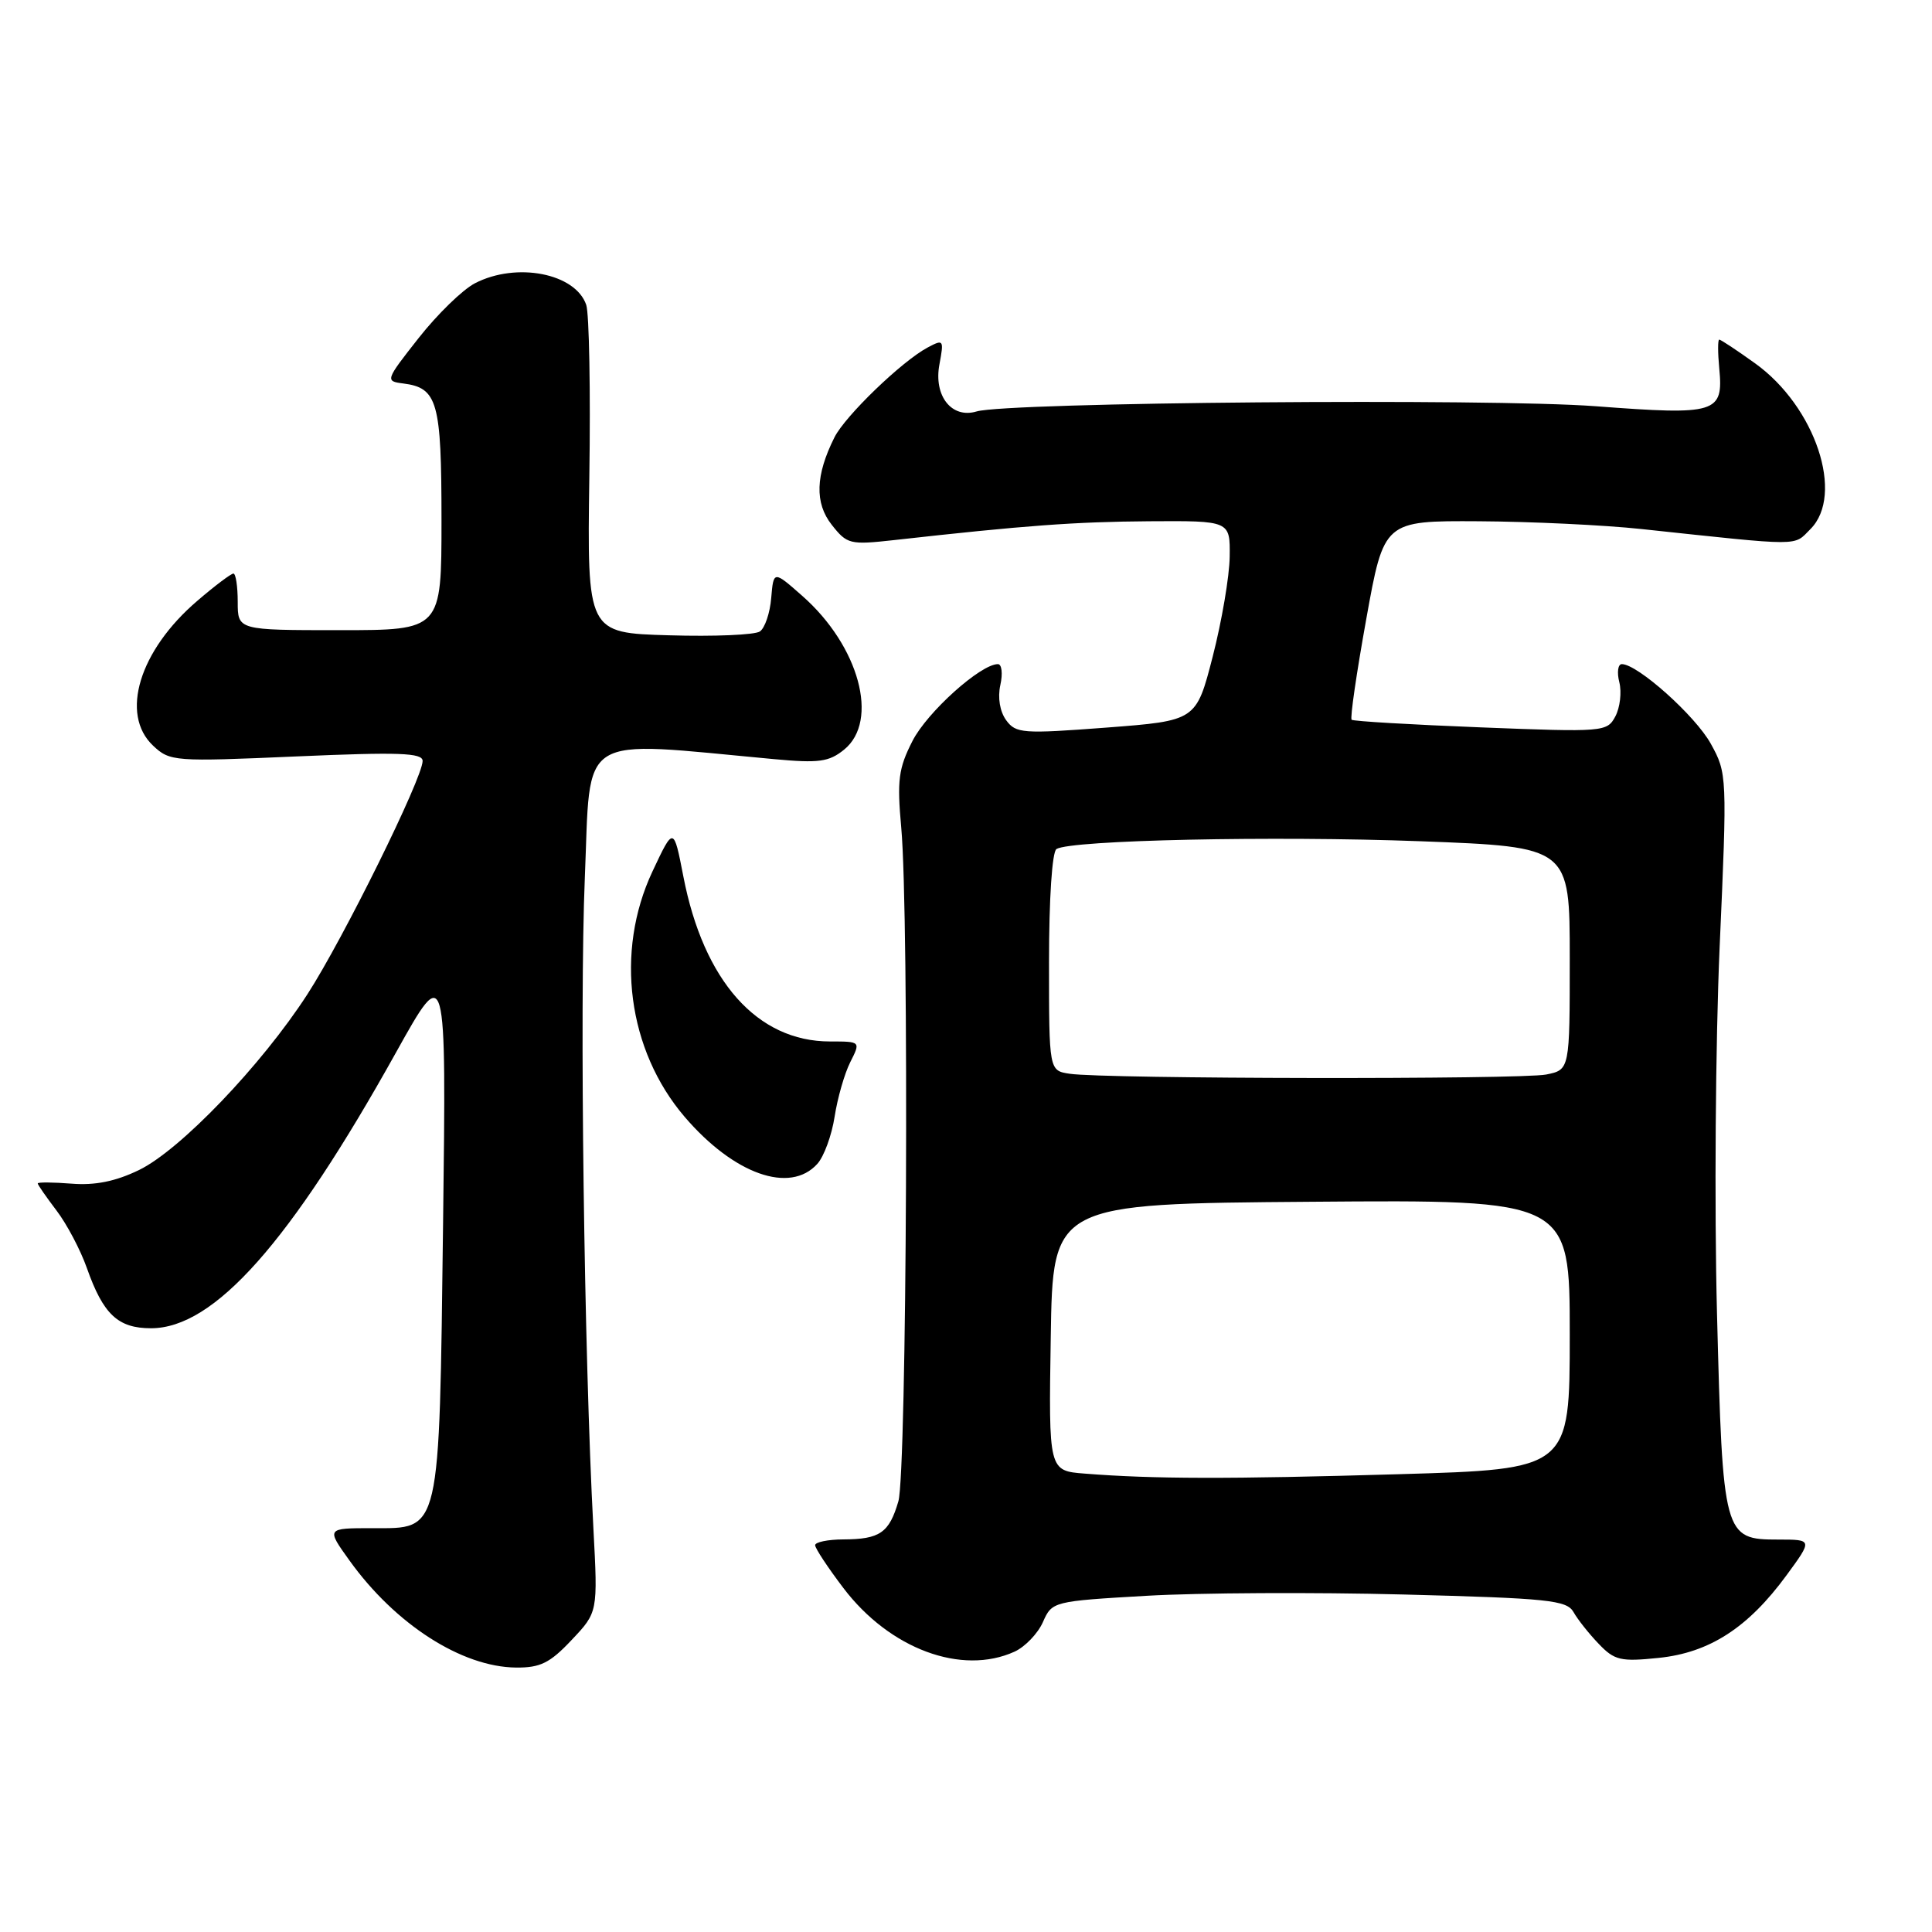 <?xml version="1.0" encoding="UTF-8" standalone="no"?>
<!DOCTYPE svg PUBLIC "-//W3C//DTD SVG 1.1//EN" "http://www.w3.org/Graphics/SVG/1.1/DTD/svg11.dtd" >
<svg xmlns="http://www.w3.org/2000/svg" xmlns:xlink="http://www.w3.org/1999/xlink" version="1.1" viewBox="0 0 256 256">
 <g >
 <path fill="currentColor"
d=" M 75.74 217.31 C 79.22 213.63 79.22 213.63 78.63 202.56 C 77.39 179.38 76.79 133.32 77.49 116.38 C 78.31 96.81 76.17 98.15 102.57 100.59 C 108.50 101.14 109.84 100.96 111.85 99.33 C 116.54 95.52 113.84 85.59 106.31 78.96 C 102.50 75.60 102.50 75.60 102.19 79.23 C 102.03 81.22 101.35 83.22 100.69 83.67 C 100.04 84.13 94.62 84.36 88.65 84.18 C 77.80 83.87 77.80 83.87 78.09 63.18 C 78.26 51.81 78.07 41.56 77.68 40.40 C 76.25 36.21 68.44 34.69 62.94 37.53 C 61.31 38.37 57.96 41.63 55.48 44.78 C 51.06 50.39 51.03 50.51 53.42 50.81 C 57.99 51.39 58.50 53.22 58.50 68.90 C 58.50 83.50 58.50 83.50 45.00 83.50 C 31.50 83.50 31.50 83.50 31.50 79.75 C 31.50 77.69 31.24 76.00 30.93 76.00 C 30.62 76.00 28.46 77.62 26.15 79.61 C 18.45 86.19 15.87 94.65 20.29 98.81 C 22.52 100.90 23.06 100.94 39.29 100.23 C 52.87 99.64 56.00 99.75 56.00 100.83 C 56.00 103.10 45.48 124.41 40.73 131.75 C 34.65 141.15 23.87 152.40 18.41 155.04 C 15.31 156.54 12.60 157.09 9.48 156.84 C 7.02 156.65 5.00 156.63 5.00 156.81 C 5.00 156.99 6.12 158.60 7.48 160.39 C 8.84 162.17 10.66 165.61 11.51 168.02 C 13.68 174.17 15.63 176.00 20.01 176.00 C 28.38 176.00 38.45 164.66 52.50 139.41 C 59.14 127.50 59.14 127.50 58.71 162.08 C 58.19 203.58 58.44 202.50 49.34 202.49 C 43.23 202.49 43.23 202.49 46.32 206.79 C 52.38 215.23 61.18 220.89 68.38 220.96 C 71.59 220.99 72.87 220.36 75.74 217.31 Z  M 134.44 218.85 C 135.83 218.21 137.52 216.45 138.19 214.94 C 139.40 212.20 139.51 212.17 151.95 211.45 C 158.85 211.05 174.17 210.97 186.00 211.28 C 205.18 211.78 207.60 212.03 208.50 213.61 C 209.05 214.59 210.55 216.48 211.84 217.82 C 213.93 220.01 214.74 220.20 219.78 219.68 C 226.51 218.99 231.62 215.69 236.71 208.75 C 240.19 204.00 240.19 204.00 235.62 204.00 C 228.39 204.00 228.27 203.59 227.51 174.00 C 227.15 159.97 227.31 138.15 227.86 125.51 C 228.87 102.78 228.85 102.46 226.69 98.55 C 224.64 94.84 216.99 88.00 214.90 88.00 C 214.39 88.00 214.23 89.08 214.57 90.41 C 214.90 91.73 214.66 93.76 214.04 94.93 C 212.94 96.99 212.51 97.02 196.20 96.38 C 187.02 96.02 179.32 95.57 179.10 95.37 C 178.87 95.18 179.75 89.17 181.04 82.01 C 183.38 69.00 183.38 69.00 195.94 69.07 C 202.85 69.11 212.55 69.57 217.50 70.10 C 239.05 72.40 237.60 72.40 239.89 70.11 C 244.44 65.56 240.55 53.89 232.58 48.16 C 230.16 46.42 228.01 45.00 227.81 45.00 C 227.61 45.00 227.61 46.71 227.81 48.81 C 228.38 54.76 227.47 55.04 211.47 53.83 C 197.36 52.76 133.47 53.30 129.40 54.52 C 126.10 55.51 123.69 52.45 124.48 48.28 C 125.09 45.01 125.03 44.92 122.91 46.05 C 119.50 47.87 111.99 55.11 110.57 57.95 C 108.05 62.97 107.93 66.65 110.21 69.54 C 112.24 72.12 112.63 72.21 118.42 71.57 C 135.85 69.62 142.44 69.14 152.25 69.07 C 163.00 69.00 163.00 69.00 162.94 73.75 C 162.91 76.36 161.89 82.33 160.69 87.00 C 158.50 95.50 158.50 95.50 146.60 96.41 C 135.51 97.25 134.61 97.19 133.32 95.43 C 132.49 94.28 132.18 92.45 132.55 90.77 C 132.89 89.25 132.74 88.00 132.23 88.00 C 129.93 88.00 122.85 94.37 120.91 98.18 C 119.05 101.82 118.85 103.39 119.42 109.67 C 120.48 121.32 120.16 195.08 119.04 198.93 C 117.82 203.11 116.59 203.96 111.75 203.98 C 109.69 203.99 108.00 204.34 108.01 204.75 C 108.01 205.16 109.70 207.72 111.76 210.43 C 117.89 218.50 127.43 222.04 134.44 218.85 Z  M 108.30 154.22 C 109.18 153.25 110.21 150.43 110.59 147.97 C 110.97 145.51 111.90 142.26 112.66 140.75 C 114.05 138.00 114.05 138.00 109.98 138.00 C 100.34 138.00 93.23 130.00 90.55 116.14 C 89.26 109.50 89.26 109.50 86.45 115.48 C 81.45 126.13 83.16 139.15 90.72 147.99 C 97.24 155.60 104.67 158.24 108.30 154.22 Z  M 143.73 195.26 C 138.95 194.89 138.95 194.89 139.23 177.19 C 139.50 159.50 139.50 159.50 173.75 159.24 C 208.00 158.97 208.00 158.97 208.00 176.83 C 208.00 194.68 208.00 194.68 185.34 195.34 C 162.78 196.00 152.81 195.98 143.73 195.26 Z  M 141.75 142.28 C 139.00 141.87 139.00 141.87 139.00 127.49 C 139.00 119.06 139.41 112.86 139.99 112.50 C 141.93 111.31 168.77 110.74 188.25 111.47 C 208.00 112.22 208.00 112.22 208.00 126.98 C 208.00 141.75 208.00 141.75 204.88 142.38 C 201.50 143.05 146.28 142.97 141.75 142.28 Z "/>
</g>
</svg>